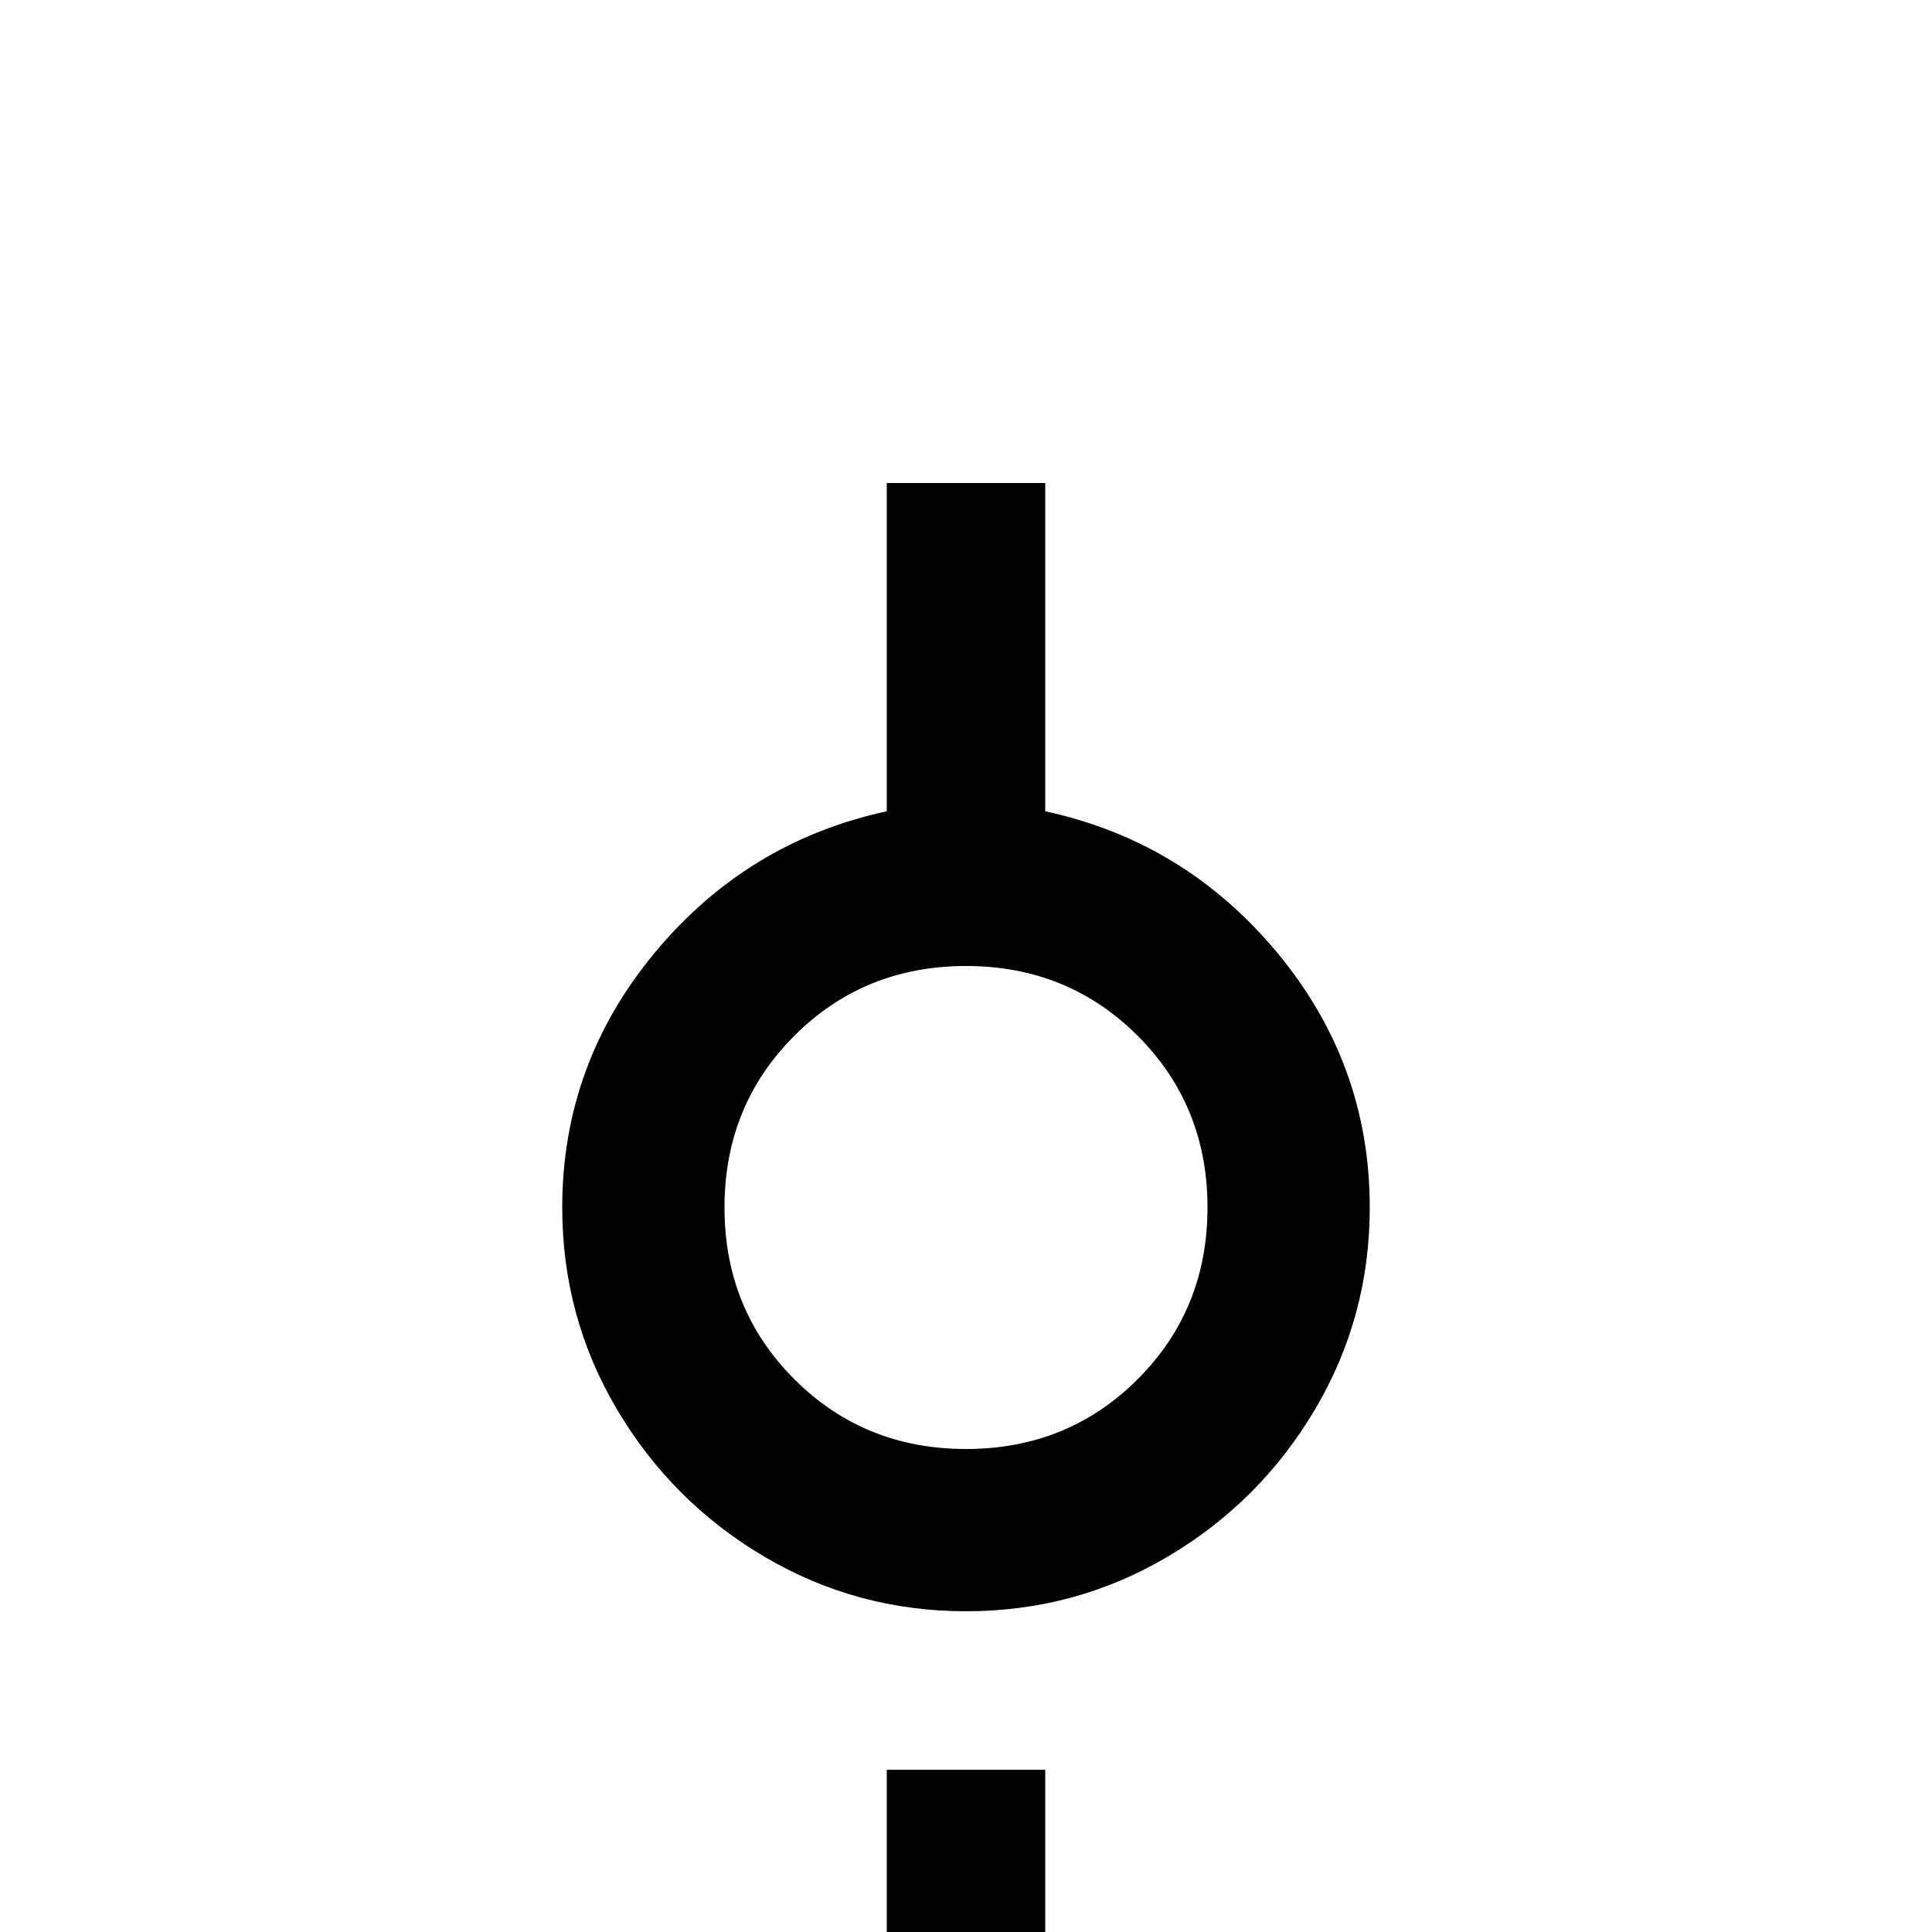 <svg xmlns="http://www.w3.org/2000/svg" viewBox="0 -512 512 512">
	<path fill="#000000" d="M363 -192Q363 -163 348.5 -138.5Q334 -114 309.5 -99.5Q285 -85 256 -85Q227 -85 202.5 -99.5Q178 -114 163.5 -138.5Q149 -163 149 -192Q149 -230 173.5 -259.5Q198 -289 235 -297V-384H277V-297Q314 -289 338.5 -259.5Q363 -230 363 -192ZM256 -256Q229 -256 210.5 -237.5Q192 -219 192 -192Q192 -165 210.5 -146.5Q229 -128 256 -128Q283 -128 301.5 -146.5Q320 -165 320 -192Q320 -219 301.5 -237.5Q283 -256 256 -256ZM235 0V-43H277V0Z"/>
</svg>